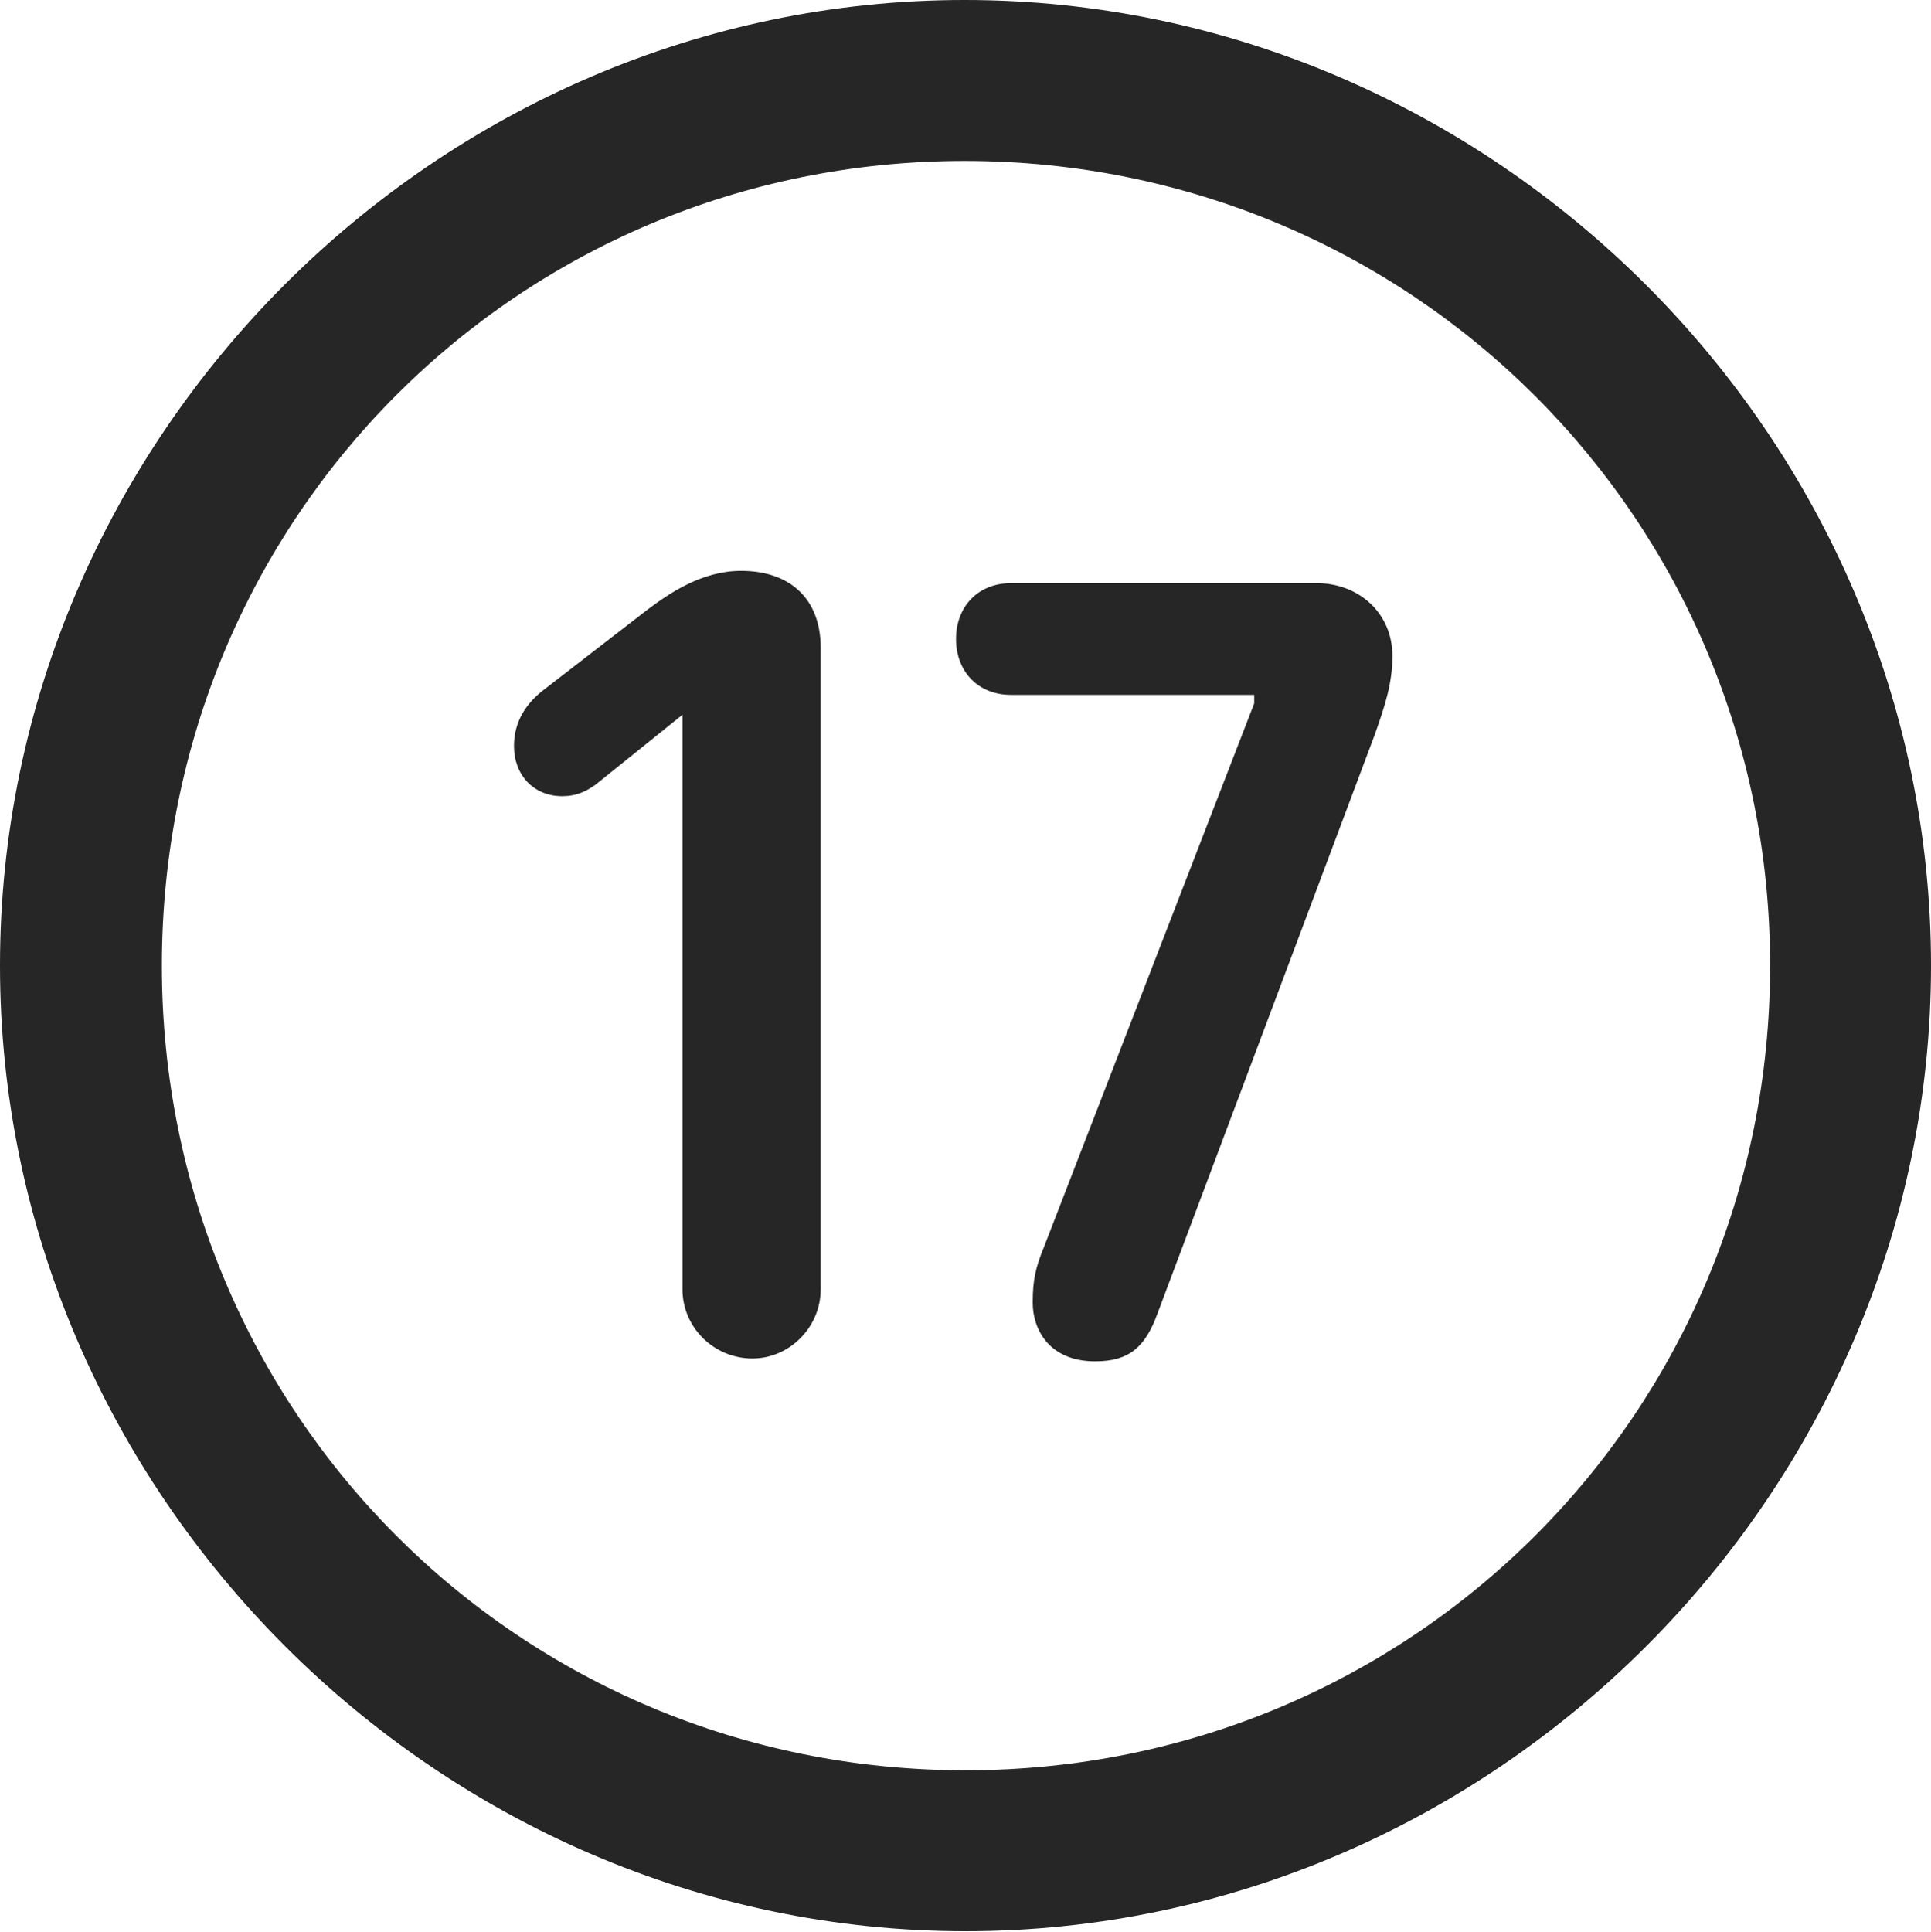 <?xml version="1.0" encoding="UTF-8"?>
<!--Generator: Apple Native CoreSVG 232.5-->
<!DOCTYPE svg
PUBLIC "-//W3C//DTD SVG 1.1//EN"
       "http://www.w3.org/Graphics/SVG/1.1/DTD/svg11.dtd">
<svg version="1.1" xmlns="http://www.w3.org/2000/svg" xmlns:xlink="http://www.w3.org/1999/xlink" width="99.609" height="99.658">
 <g>
  <rect height="99.658" opacity="0" width="99.609" x="0" y="0"/>
  <path d="M49.805 99.609C77.051 99.609 99.609 77.002 99.609 49.805C99.609 22.559 77.002 0 49.756 0C22.559 0 0 22.559 0 49.805C0 77.002 22.607 99.609 49.805 99.609ZM49.805 91.309C26.758 91.309 8.35 72.852 8.35 49.805C8.35 26.758 26.709 8.301 49.756 8.301C72.803 8.301 91.309 26.758 91.309 49.805C91.309 72.852 72.852 91.309 49.805 91.309Z" fill="#000000" fill-opacity="0.85"/>
  <path d="M38.818 70.068C40.723 70.068 42.334 68.457 42.334 66.504L42.334 33.398C42.334 30.908 40.772 29.443 38.232 29.443C36.23 29.443 34.57 30.566 33.398 31.445L28.027 35.596C27.148 36.279 26.514 37.207 26.514 38.477C26.514 39.99 27.539 41.065 29.004 41.065C29.736 41.065 30.225 40.82 30.713 40.478L35.205 36.865L35.205 66.504C35.205 68.457 36.816 70.068 38.818 70.068ZM56.494 70.215C58.252 70.215 59.082 69.482 59.717 67.725L70.898 37.94C71.436 36.426 71.826 35.254 71.826 33.838C71.826 31.592 70.068 30.078 67.92 30.078L52.148 30.078C50.44 30.078 49.316 31.299 49.316 32.959C49.316 34.619 50.44 35.84 52.148 35.84L64.697 35.84L64.697 36.279L53.857 64.307C53.418 65.381 53.272 66.016 53.272 67.188C53.272 68.603 54.15 70.215 56.494 70.215Z" fill="#000000" fill-opacity="0.85"/>
 </g>
</svg>
